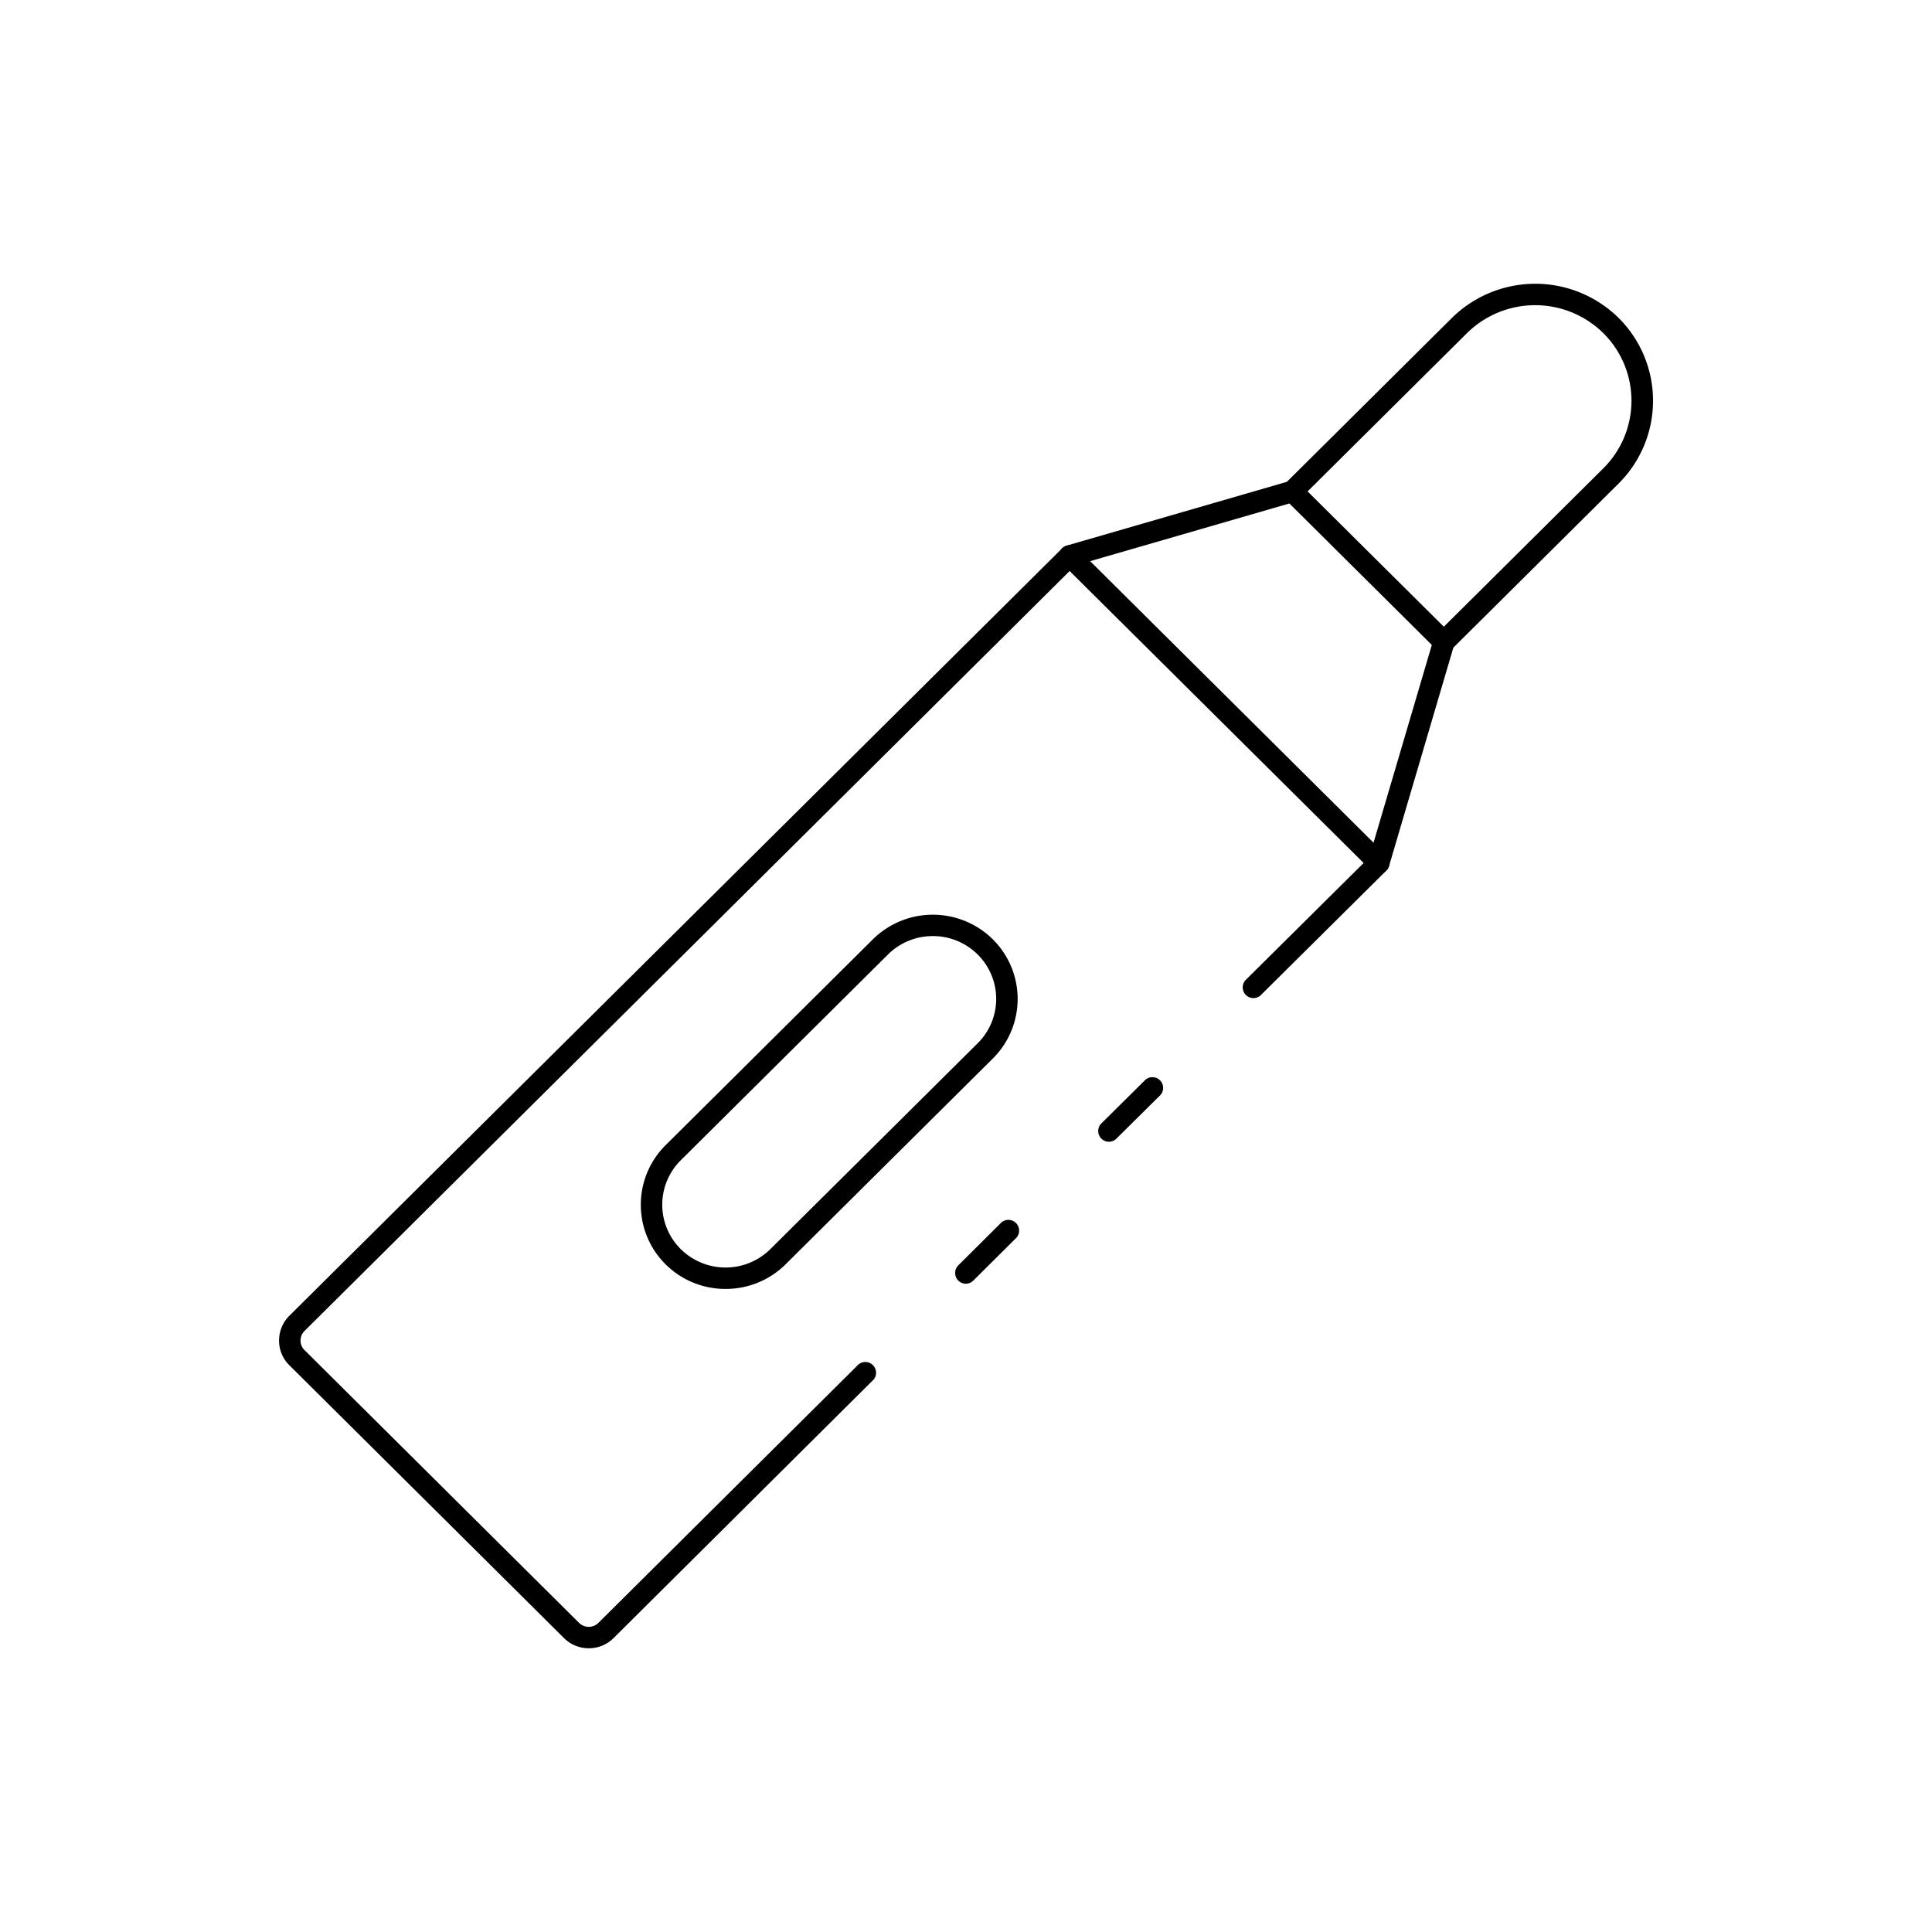 <svg id="Layer_1" height="512" viewBox="0 0 90 90" width="512" xmlns="http://www.w3.org/2000/svg" data-name="Layer 1"><path d="m44.994 59.8a.5.5 0 0 1 -.352-.855l1.952-1.943a.5.5 0 1 1 .7.709l-1.952 1.943a.5.5 0 0 1 -.348.146z"/><path d="m27.428 76.783a1.63 1.63 0 0 1 -1.159-.479l-12.788-12.704a1.605 1.605 0 0 1 -.481-1.141 1.629 1.629 0 0 1 .48-1.167l36-35.75a.5.5 0 0 1 .7 0l14.4 14.305a.5.5 0 0 1 .148.354.5.5 0 0 1 -.148.355l-5.867 5.821a.5.5 0 0 1 -.7-.71l5.51-5.466-13.695-13.601-35.641 35.4a.628.628 0 0 0 -.187.453.609.609 0 0 0 .184.437l12.791 12.71a.641.641 0 0 0 .9 0l12.055-11.977a.5.5 0 1 1 .7.709l-12.044 11.973a1.631 1.631 0 0 1 -1.158.478z"/><path d="m51.658 53.187a.5.5 0 0 1 -.351-.855l2-1.981a.5.5 0 1 1 .7.71l-2 1.981a.5.5 0 0 1 -.349.145z"/><path d="m64.228 40.7a.5.5 0 0 1 -.48-.641l2.952-10.015-6.636-6.59-10.097 2.924a.5.5 0 0 1 -.278-.961l10.375-3.005a.5.5 0 0 1 .492.125l7.056 7.008a.5.5 0 0 1 .127.5l-3.032 10.3a.5.5 0 0 1 -.479.355z"/><path d="m67.26 30.4a.5.5 0 0 1 -.353-.855l7.771-7.717a4.438 4.438 0 0 0 .011-6.309 4.524 4.524 0 0 0 -6.363.011l-7.77 7.717a.5.5 0 0 1 -.7-.71l7.77-7.717a5.532 5.532 0 0 1 7.774-.011 5.441 5.441 0 0 1 -.012 7.729l-7.771 7.717a.5.5 0 0 1 -.357.145z"/><path d="m33.8 60.043a3.948 3.948 0 0 1 -2.792-1.143 3.912 3.912 0 0 1 0-5.555l9.655-9.589a3.976 3.976 0 0 1 5.585 0 3.911 3.911 0 0 1 0 5.556l-9.655 9.588a3.952 3.952 0 0 1 -2.793 1.143zm9.654-16.437a2.953 2.953 0 0 0 -2.087.857l-9.655 9.588a2.913 2.913 0 0 0 0 4.137 2.969 2.969 0 0 0 4.175 0l9.656-9.588a2.909 2.909 0 0 0 0-4.136 2.954 2.954 0 0 0 -2.088-.858z"/></svg>